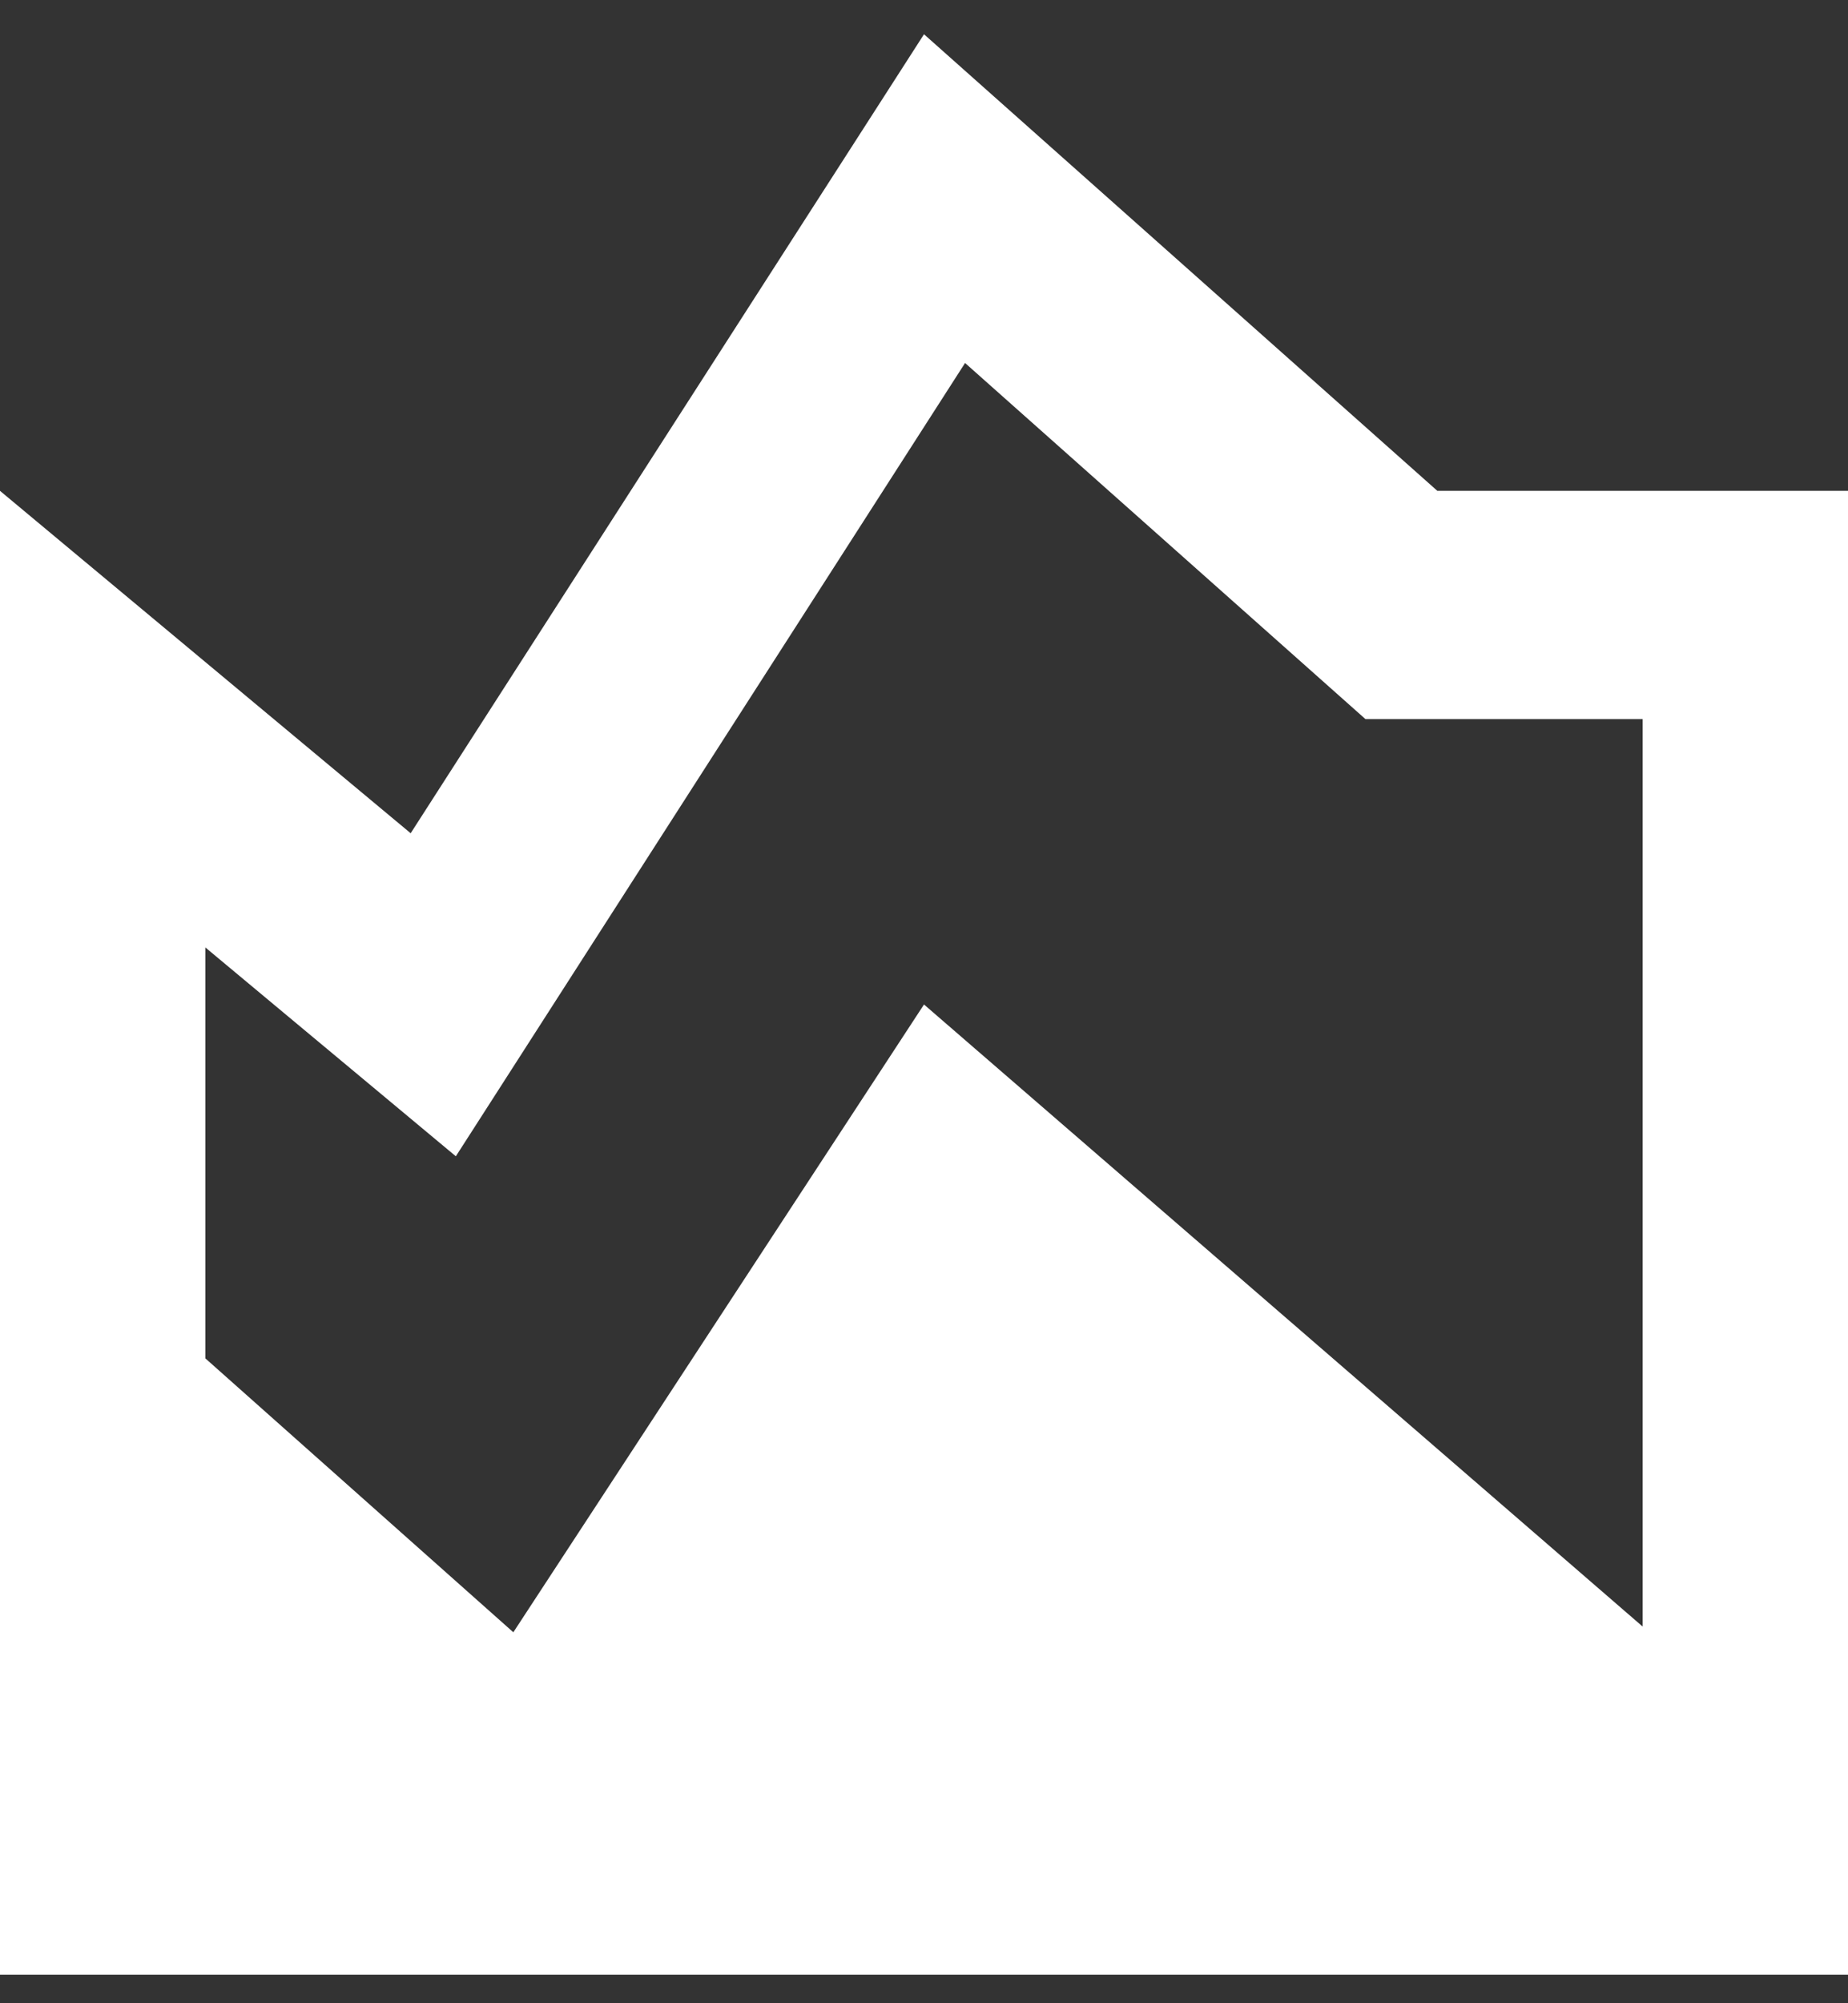 <svg width="36" height="39" viewBox="0 0 36 39" fill="none" xmlns="http://www.w3.org/2000/svg">
<rect x="0" y="0" width="36" height="39" fill="#333333" stroke="none"/>
<path d="M28 9.556L18 0.667L8 16.222L0 9.556V38.444H36V9.556H28ZM32 31.667L18 19.556L10 31.778L4 26.445V18.445L8.88 22.511L18.8 7.067L26.6 14H32V31.667Z" fill="white"/>
</svg>
